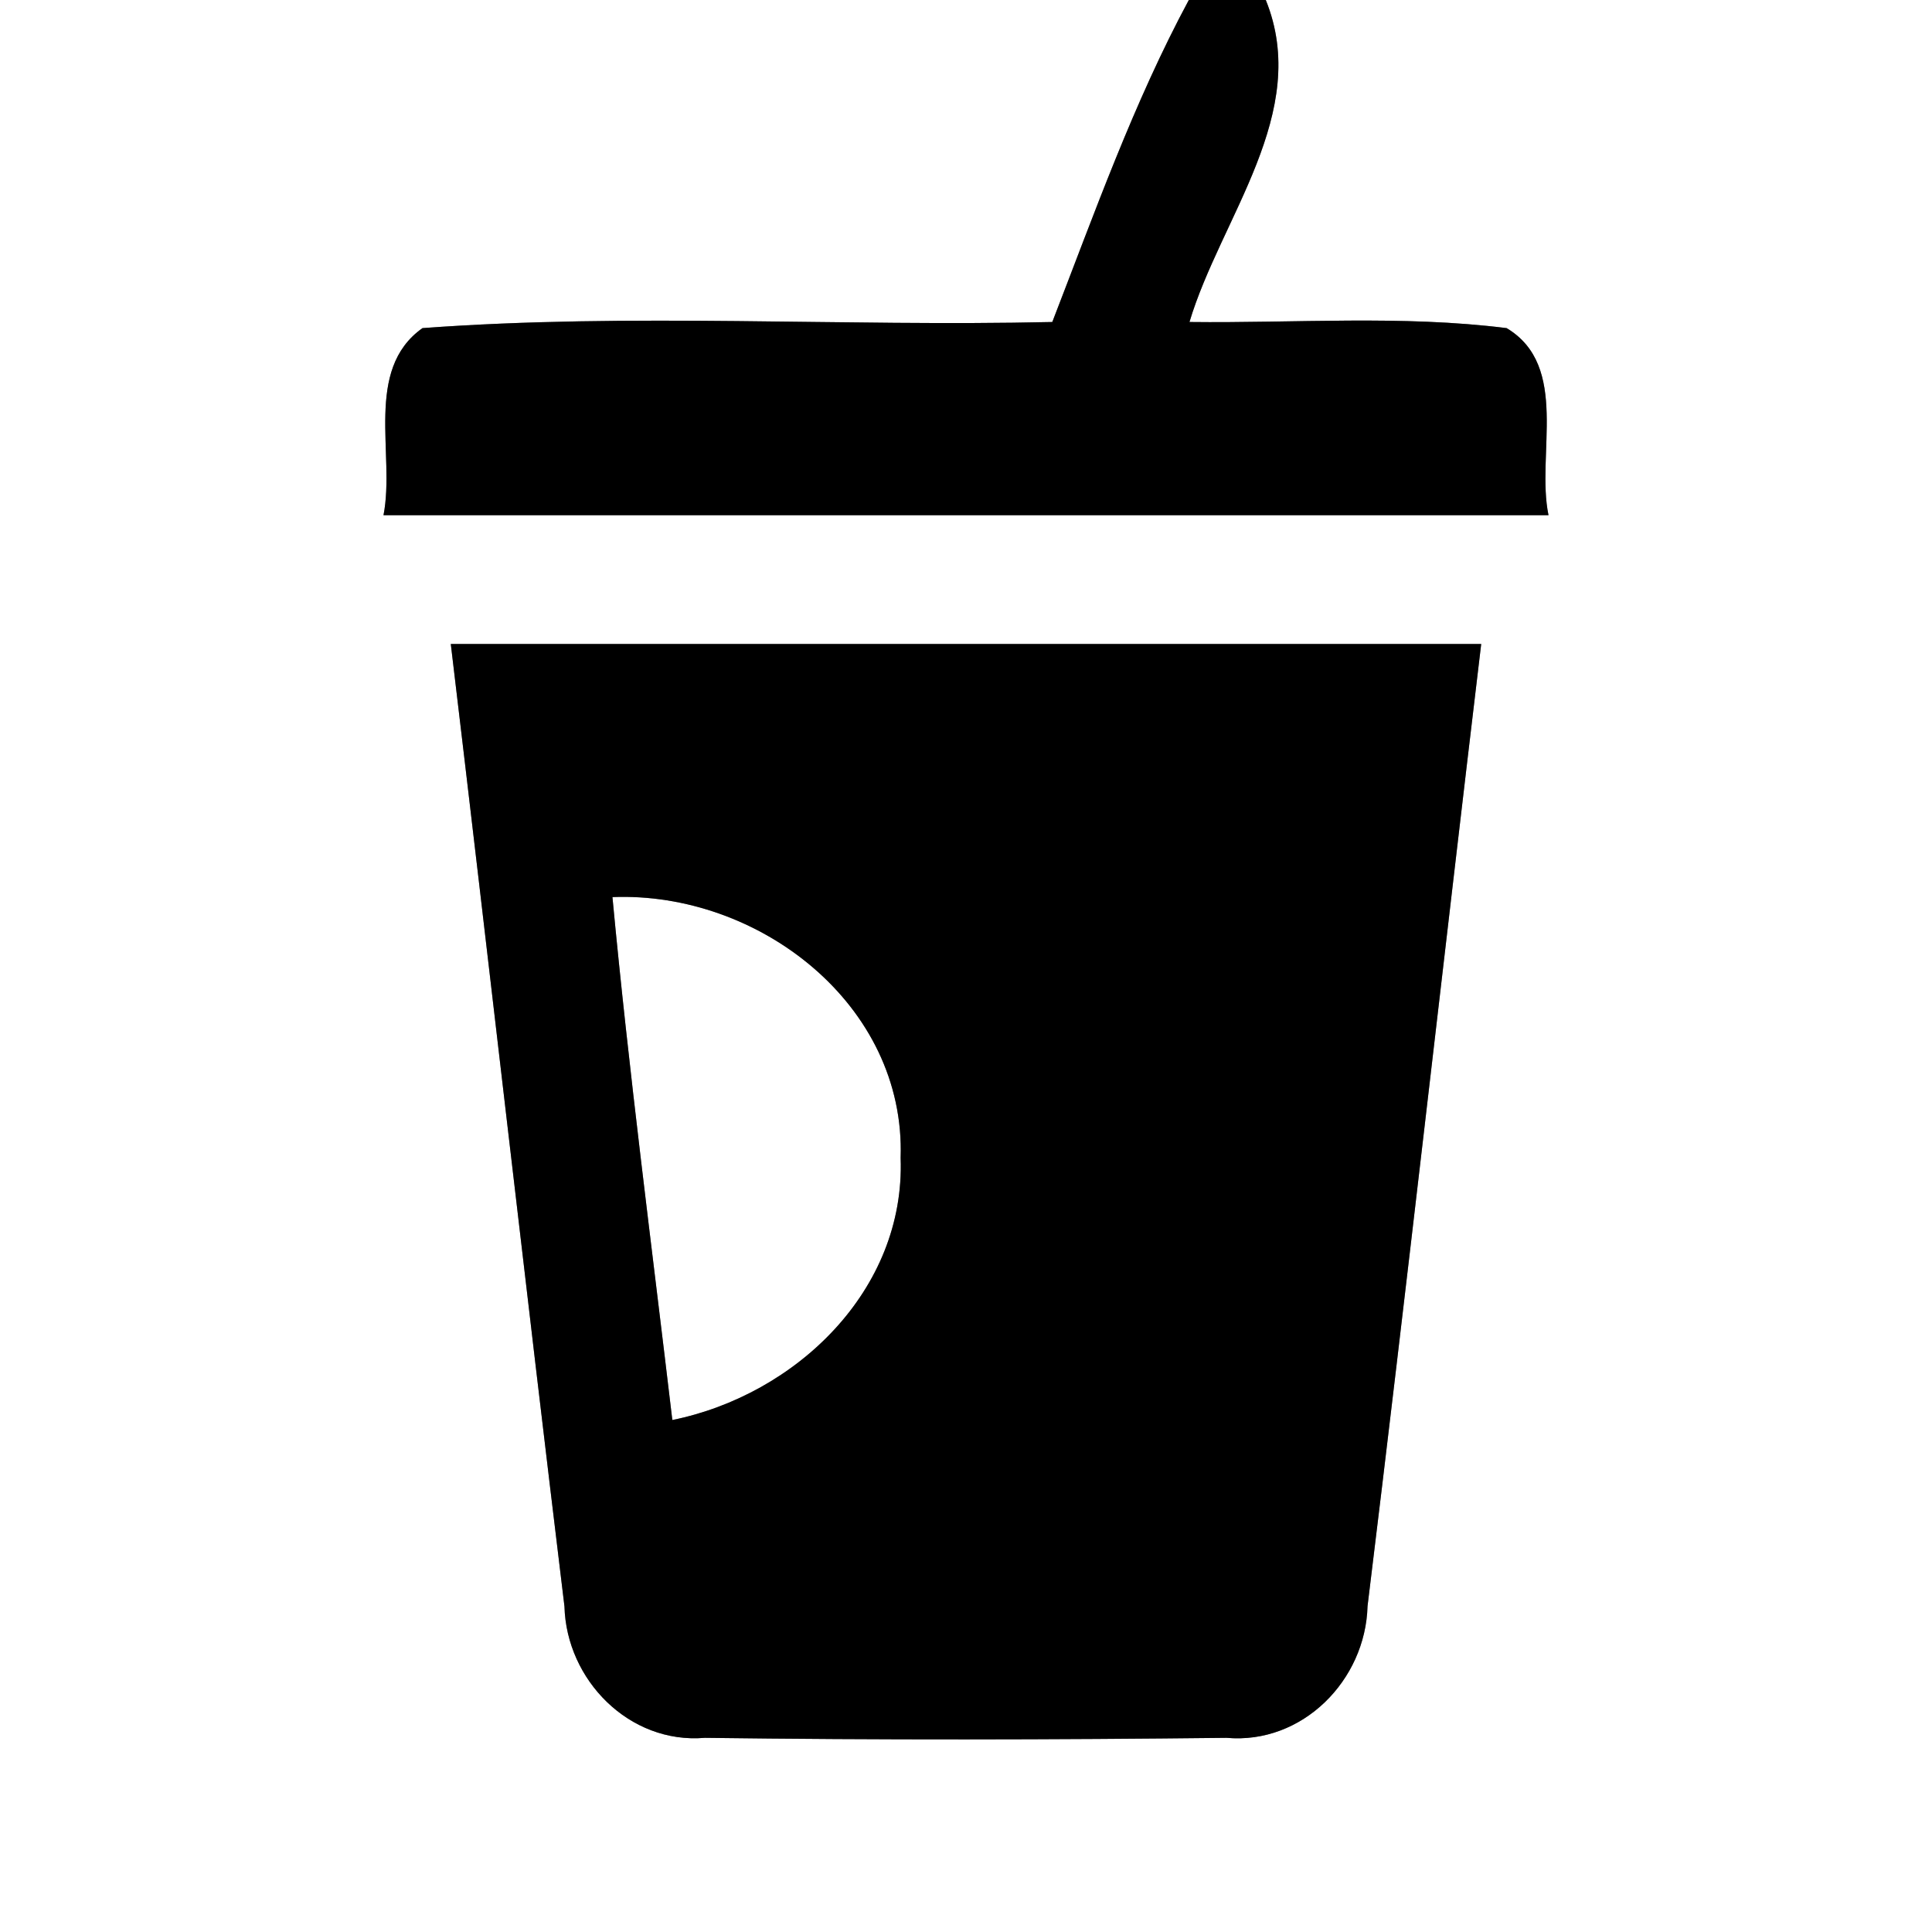 <?xml version="1.0" encoding="UTF-8" ?>
<!DOCTYPE svg PUBLIC "-//W3C//DTD SVG 1.1//EN" "http://www.w3.org/Graphics/SVG/1.1/DTD/svg11.dtd">
<svg width="60pt" height="60pt" viewBox="0 0 60 60" version="1.1" xmlns="http://www.w3.org/2000/svg">
<rect x="0" y="0" width="60" height="60" fill="#808080" stroke="none"/>
<g id="#ffffffff">
<path fill="#ffffff" opacity="1.00" d=" M 0.00 0.00 L 36.92 0.00 C 35.20 3.20 33.99 6.62 32.68 10.00 C 26.16 10.15 19.62 9.71 13.12 10.19 C 11.29 11.49 12.28 14.11 11.91 16.00 C 23.97 16.00 36.03 16.00 48.09 16.00 C 47.70 14.12 48.76 11.37 46.79 10.19 C 43.53 9.78 40.22 10.04 36.94 10.00 C 37.91 6.76 40.73 3.50 39.31 0.00 L 60.00 0.00 L 60.00 60.00 L 0.00 60.00 L 0.00 0.00 M 14.00 20.00 C 15.19 29.96 16.32 39.93 17.53 49.89 C 17.59 52.17 19.54 54.17 21.89 53.97 C 27.29 54.04 32.69 54.03 38.09 53.97 C 40.45 54.18 42.41 52.18 42.47 49.88 C 43.69 39.93 44.81 29.96 46.00 20.00 C 35.33 20.00 24.67 20.00 14.00 20.00 Z" />
<path fill="#ffffff" opacity="1.00" d=" M 19.02 27.86 C 23.55 27.68 28.13 31.19 27.97 35.96 C 28.12 40.07 24.72 43.32 20.88 44.10 C 20.24 38.69 19.53 33.29 19.02 27.86 Z" />
</g>
<g id="#000000ff">
<path fill="#000000" opacity="1.00" d=" M 36.92 0.00 L 39.31 0.00 C 40.73 3.50 37.91 6.76 36.94 10.00 C 40.22 10.04 43.53 9.78 46.79 10.19 C 48.76 11.37 47.70 14.12 48.09 16.00 C 36.03 16.00 23.97 16.00 11.91 16.00 C 12.28 14.11 11.29 11.49 13.12 10.19 C 19.62 9.71 26.16 10.15 32.68 10.00 C 33.99 6.62 35.20 3.20 36.92 0.00 Z" />
<path fill="#000000" opacity="1.00" d=" M 14.00 20.00 C 24.67 20.00 35.33 20.00 46.00 20.00 C 44.81 29.96 43.69 39.93 42.47 49.88 C 42.41 52.18 40.45 54.18 38.09 53.97 C 32.69 54.03 27.29 54.04 21.89 53.97 C 19.54 54.17 17.59 52.17 17.53 49.89 C 16.32 39.93 15.19 29.96 14.00 20.00 M 19.02 27.86 C 19.53 33.29 20.24 38.69 20.88 44.10 C 24.72 43.32 28.12 40.07 27.97 35.96 C 28.13 31.19 23.55 27.68 19.02 27.86 Z" />
</g>
</svg>

